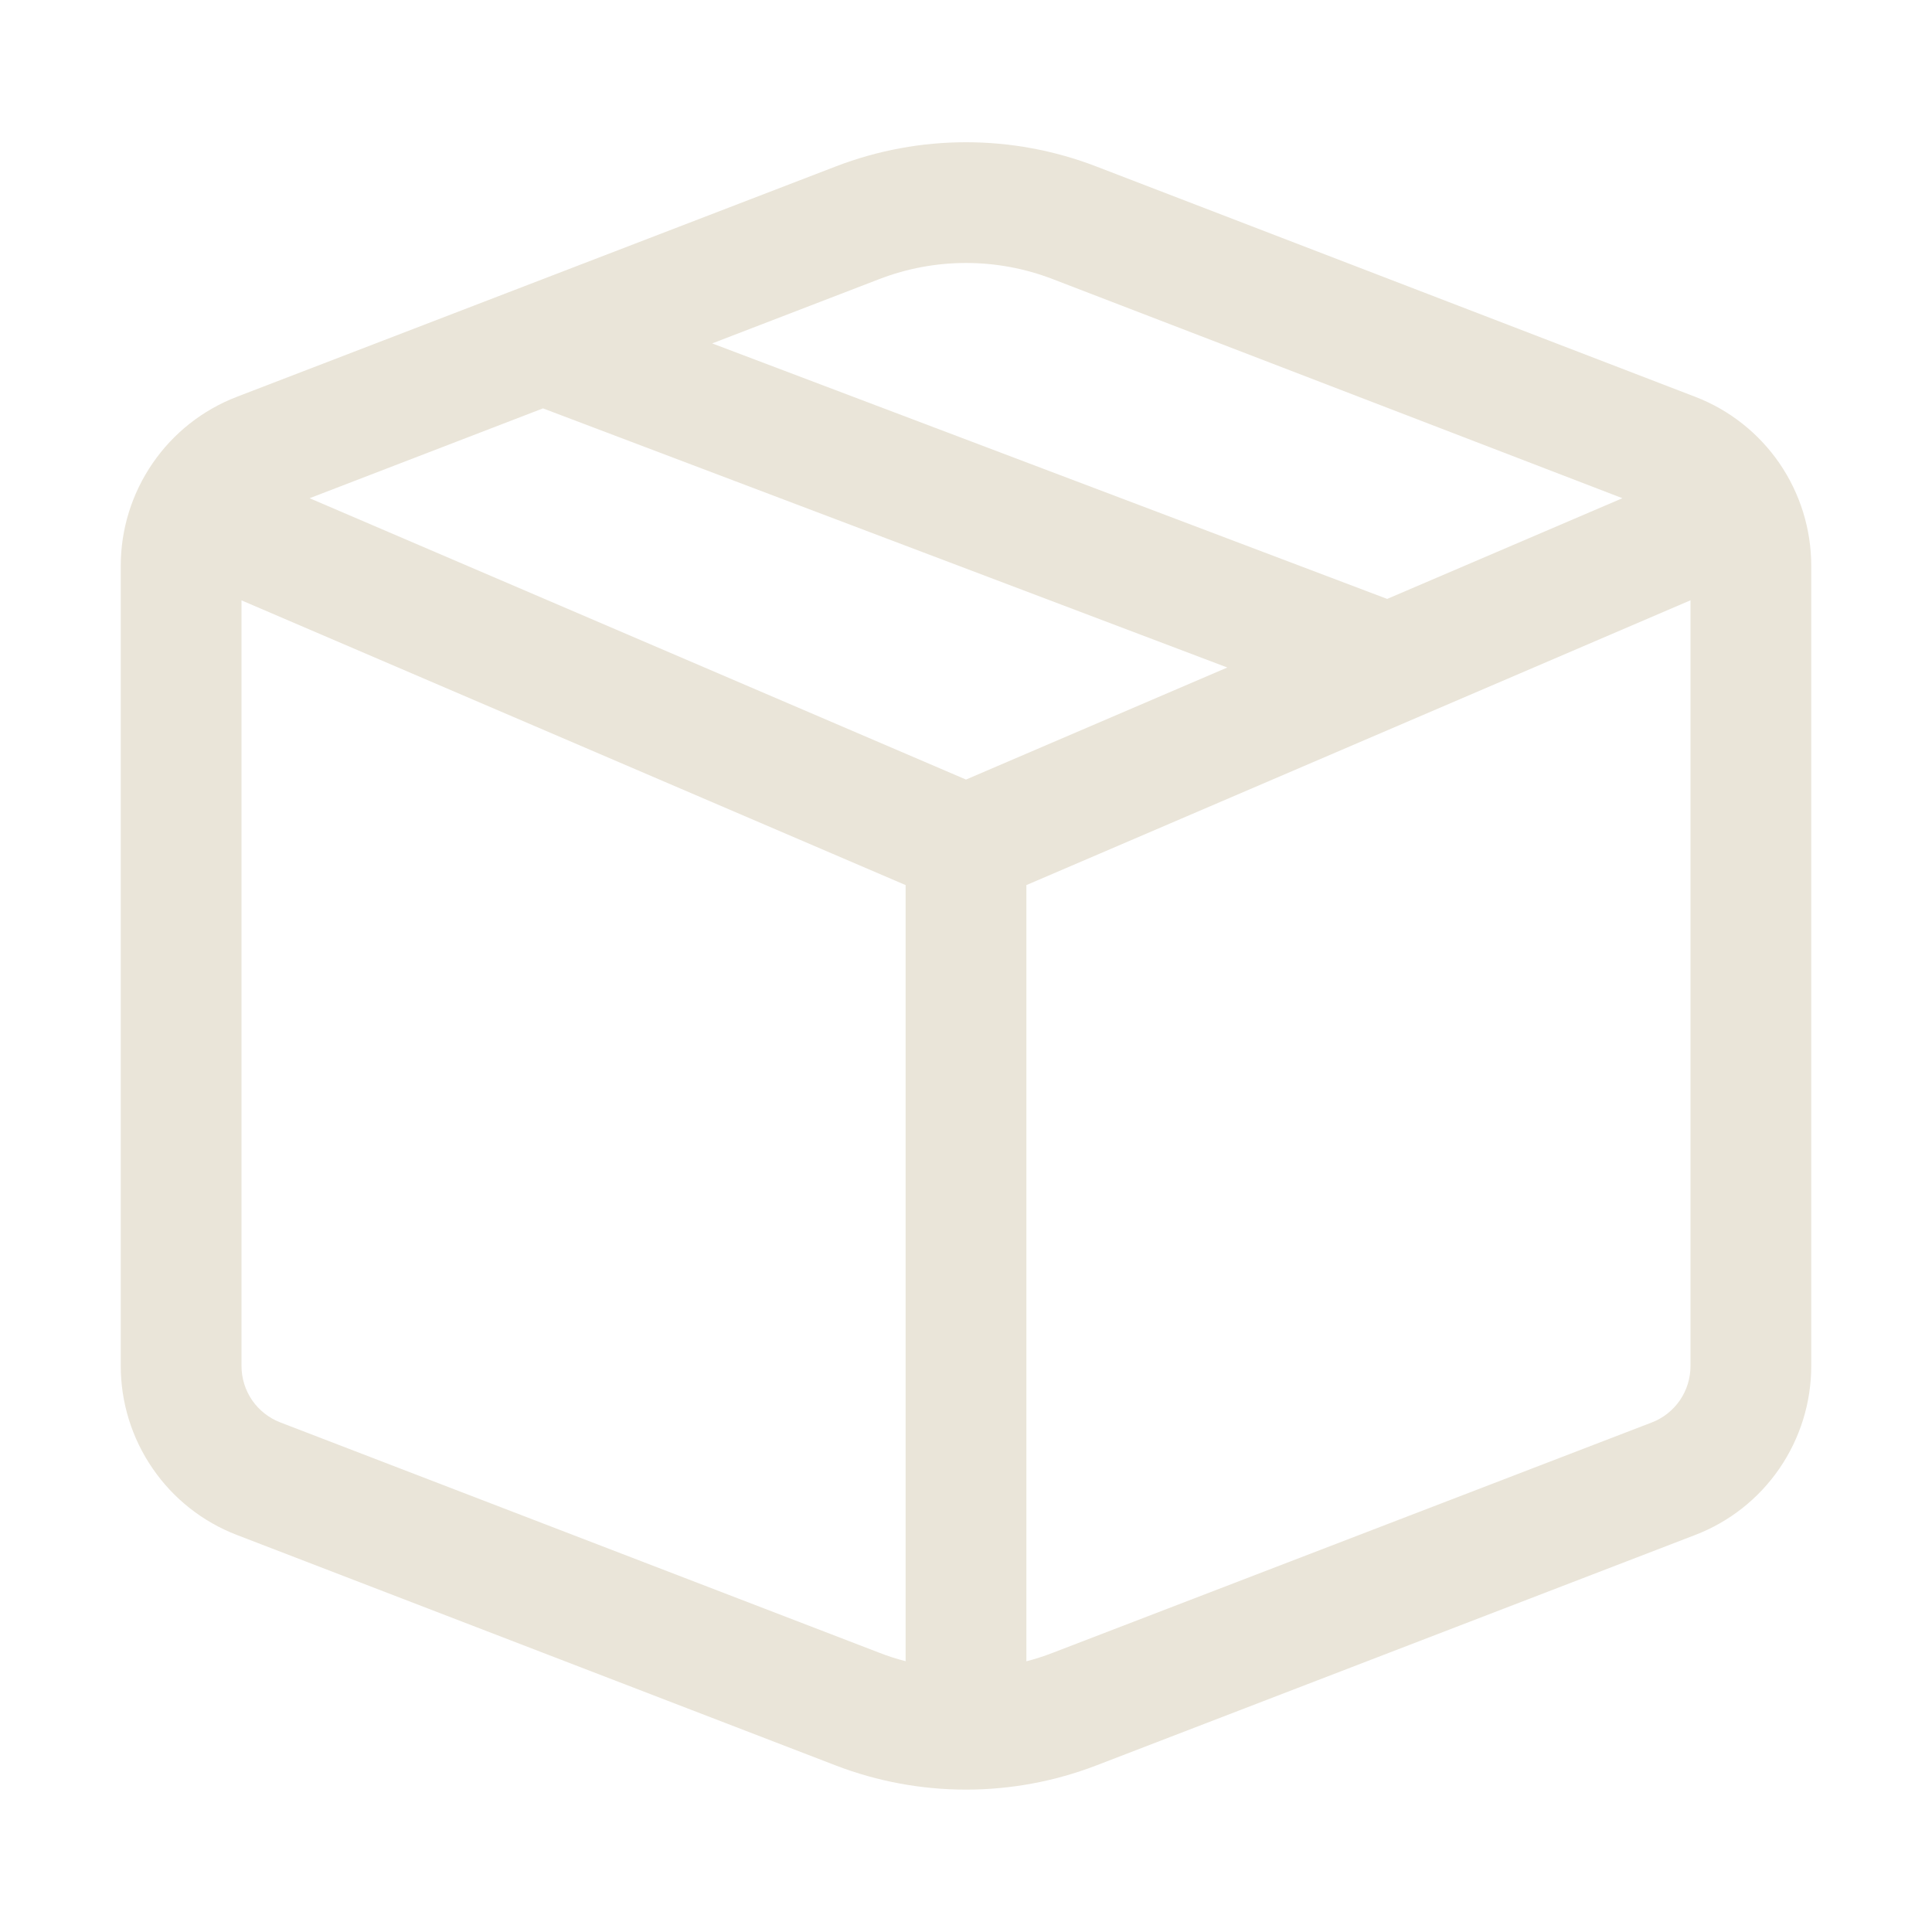 <svg width="24" height="24" viewBox="0 0 24 24" fill="none" xmlns="http://www.w3.org/2000/svg">
<path d="M10.384 2.067C11.424 1.667 12.576 1.667 13.616 2.067L21.058 4.929C21.483 5.092 21.848 5.381 22.105 5.755C22.362 6.13 22.5 6.574 22.5 7.029V16.968C22.5 17.423 22.362 17.867 22.105 18.242C21.848 18.617 21.483 18.905 21.058 19.068L13.616 21.932C12.576 22.331 11.424 22.331 10.384 21.932L2.943 19.068C2.518 18.905 2.153 18.617 1.896 18.242C1.638 17.867 1.5 17.423 1.5 16.968V7.029C1.5 6.574 1.638 6.13 1.896 5.755C2.153 5.38 2.518 5.092 2.943 4.929L10.384 2.067ZM13.077 3.467C12.384 3.2 11.616 3.2 10.923 3.467L8.847 4.266L17.232 7.44L20.154 6.189L13.077 3.467ZM21 7.457L12.75 10.995V20.637C12.86 20.609 12.969 20.574 13.077 20.532L20.52 17.67C20.661 17.616 20.783 17.519 20.869 17.394C20.954 17.269 21 17.121 21 16.97V7.457ZM11.25 20.636V10.995L3 7.458V16.968C3 17.12 3.046 17.268 3.131 17.393C3.217 17.518 3.339 17.614 3.48 17.669L10.923 20.531C11.03 20.573 11.139 20.608 11.25 20.636ZM3.846 6.189L12 9.684L15.246 8.292L6.745 5.073L3.846 6.189Z" fill="#EAE5D9"/>
</svg>
